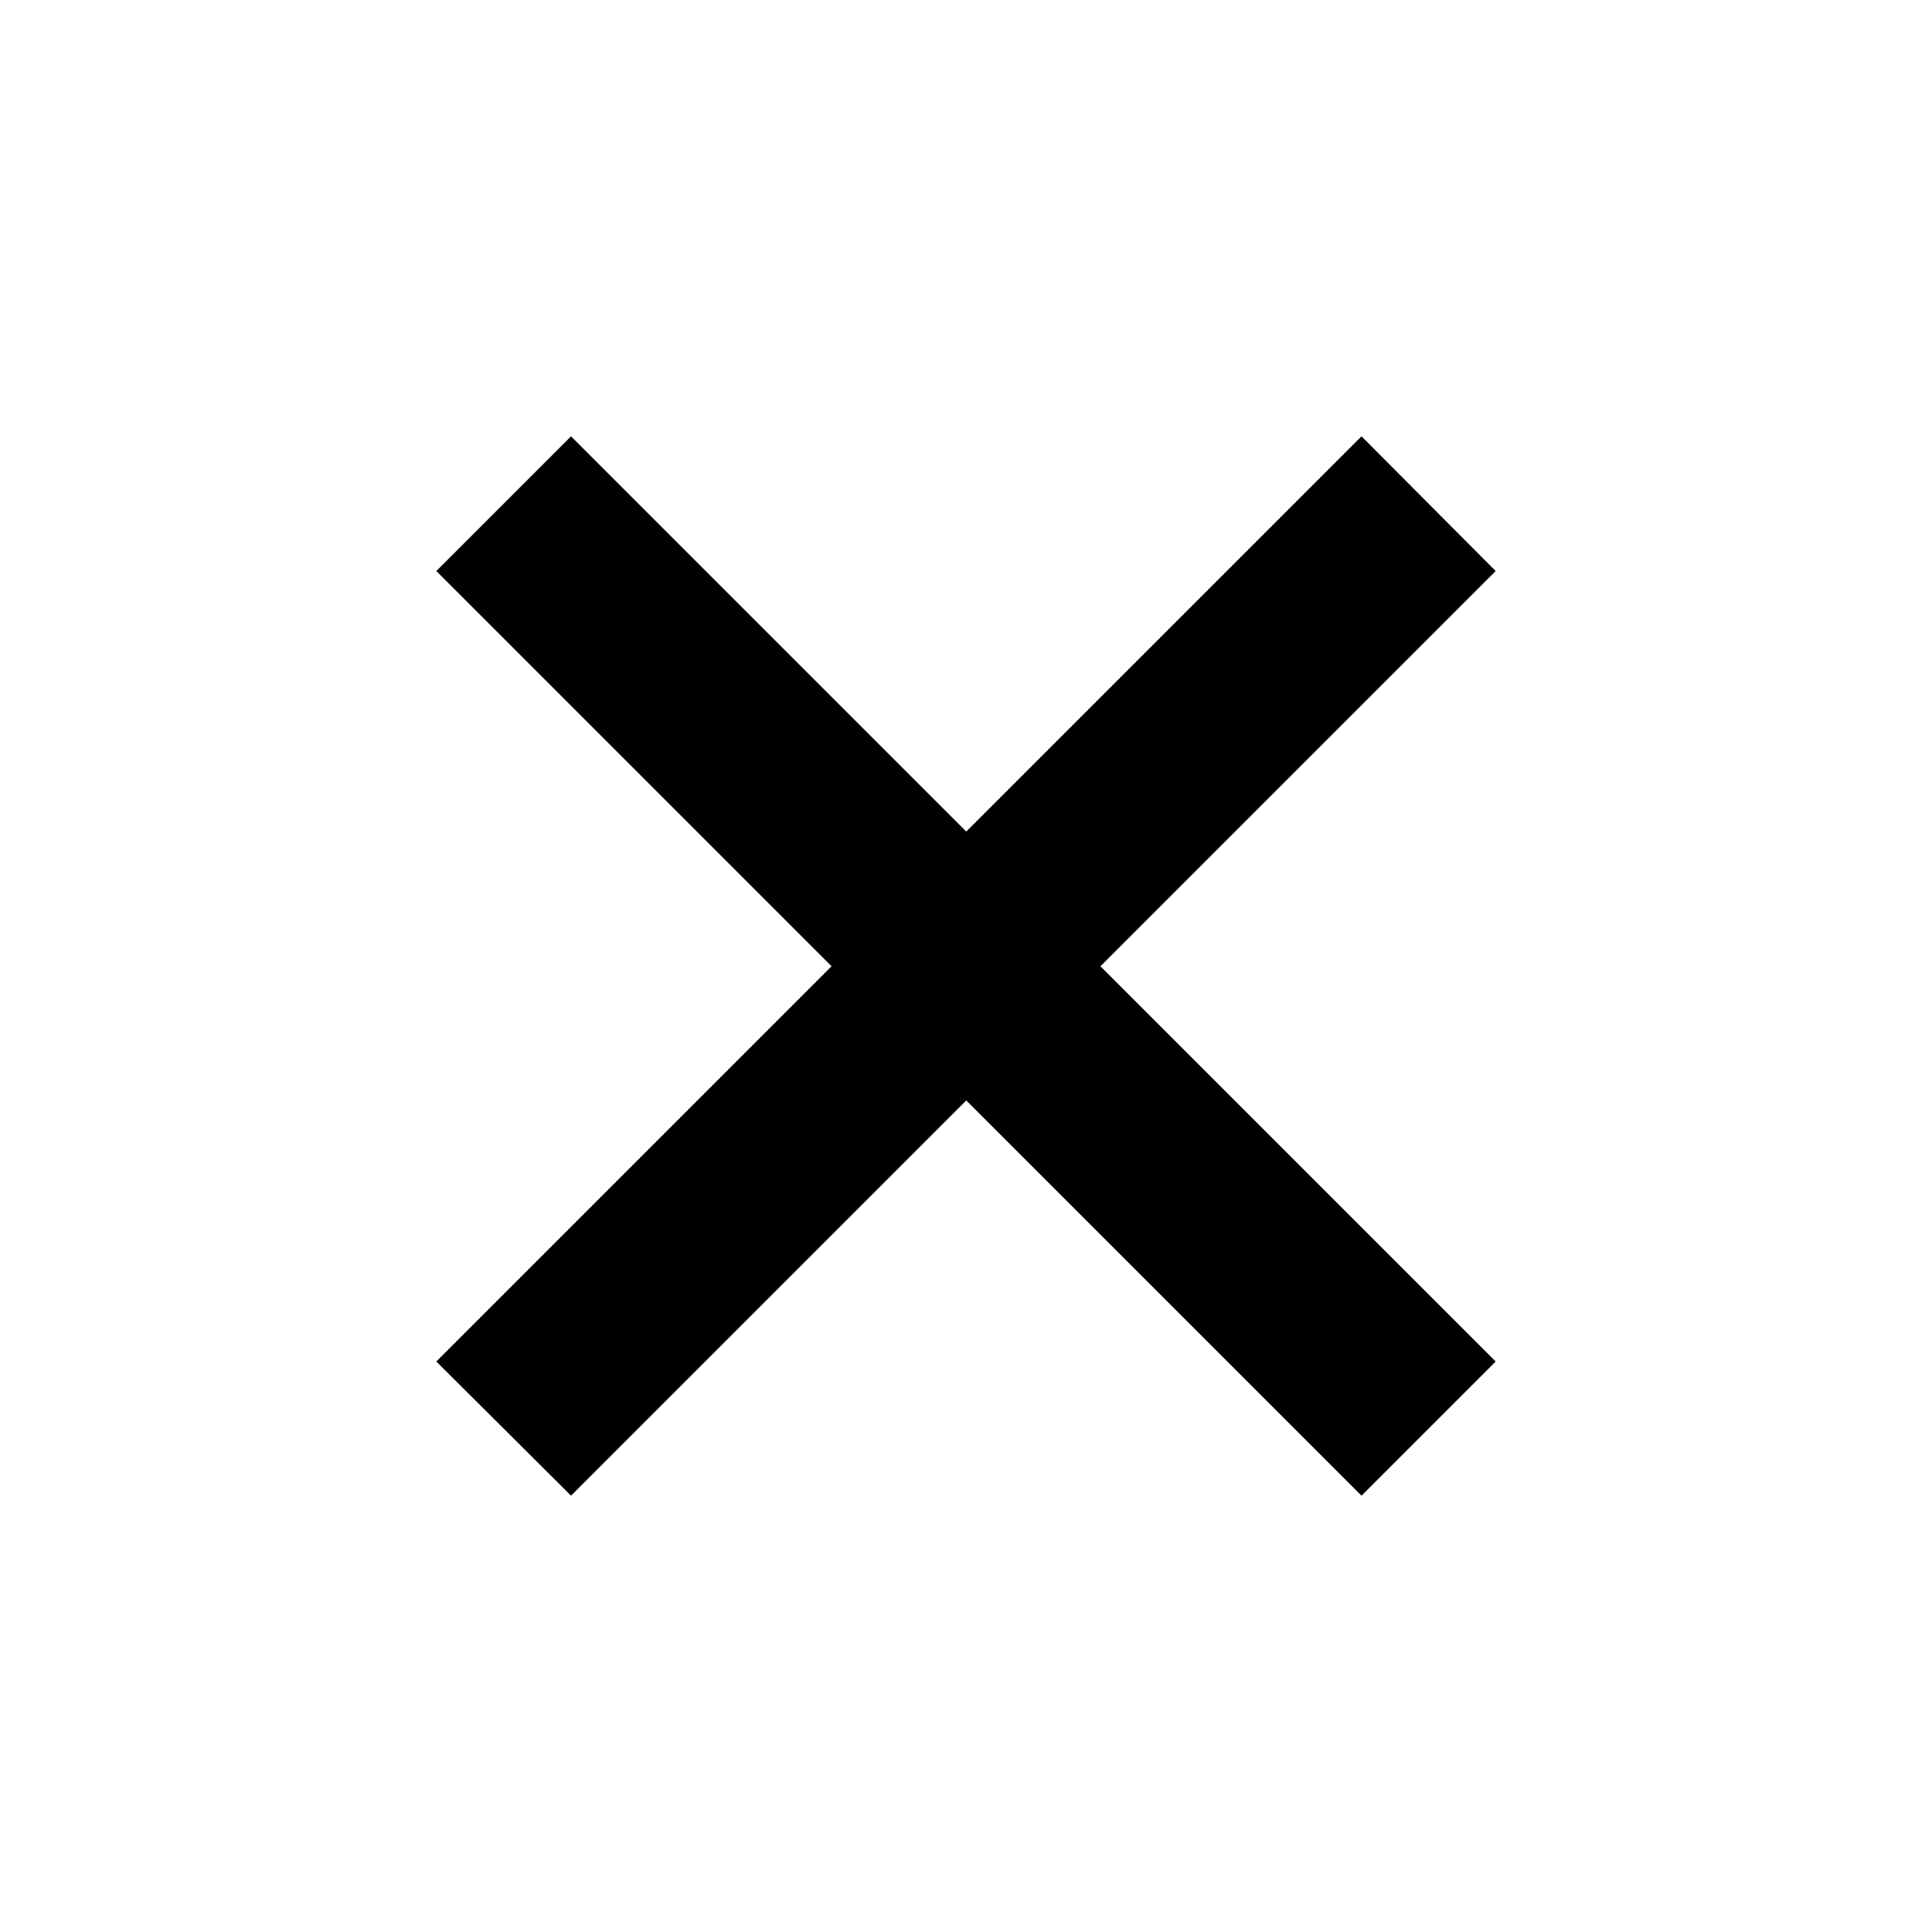 <svg id="Layer_1" data-name="Layer 1" xmlns="http://www.w3.org/2000/svg" viewBox="0 0 37.15 37.15"><defs><style>.cls-1{fill:none;}</style></defs><polygon points="28.76 10.98 26.18 8.39 18.58 15.99 10.98 8.39 8.39 10.98 15.99 18.58 8.39 26.18 10.98 28.76 18.58 21.16 26.18 28.76 28.76 26.18 21.16 18.58 28.76 10.98"/><rect class="cls-1" width="37.15" height="37.15"/></svg>